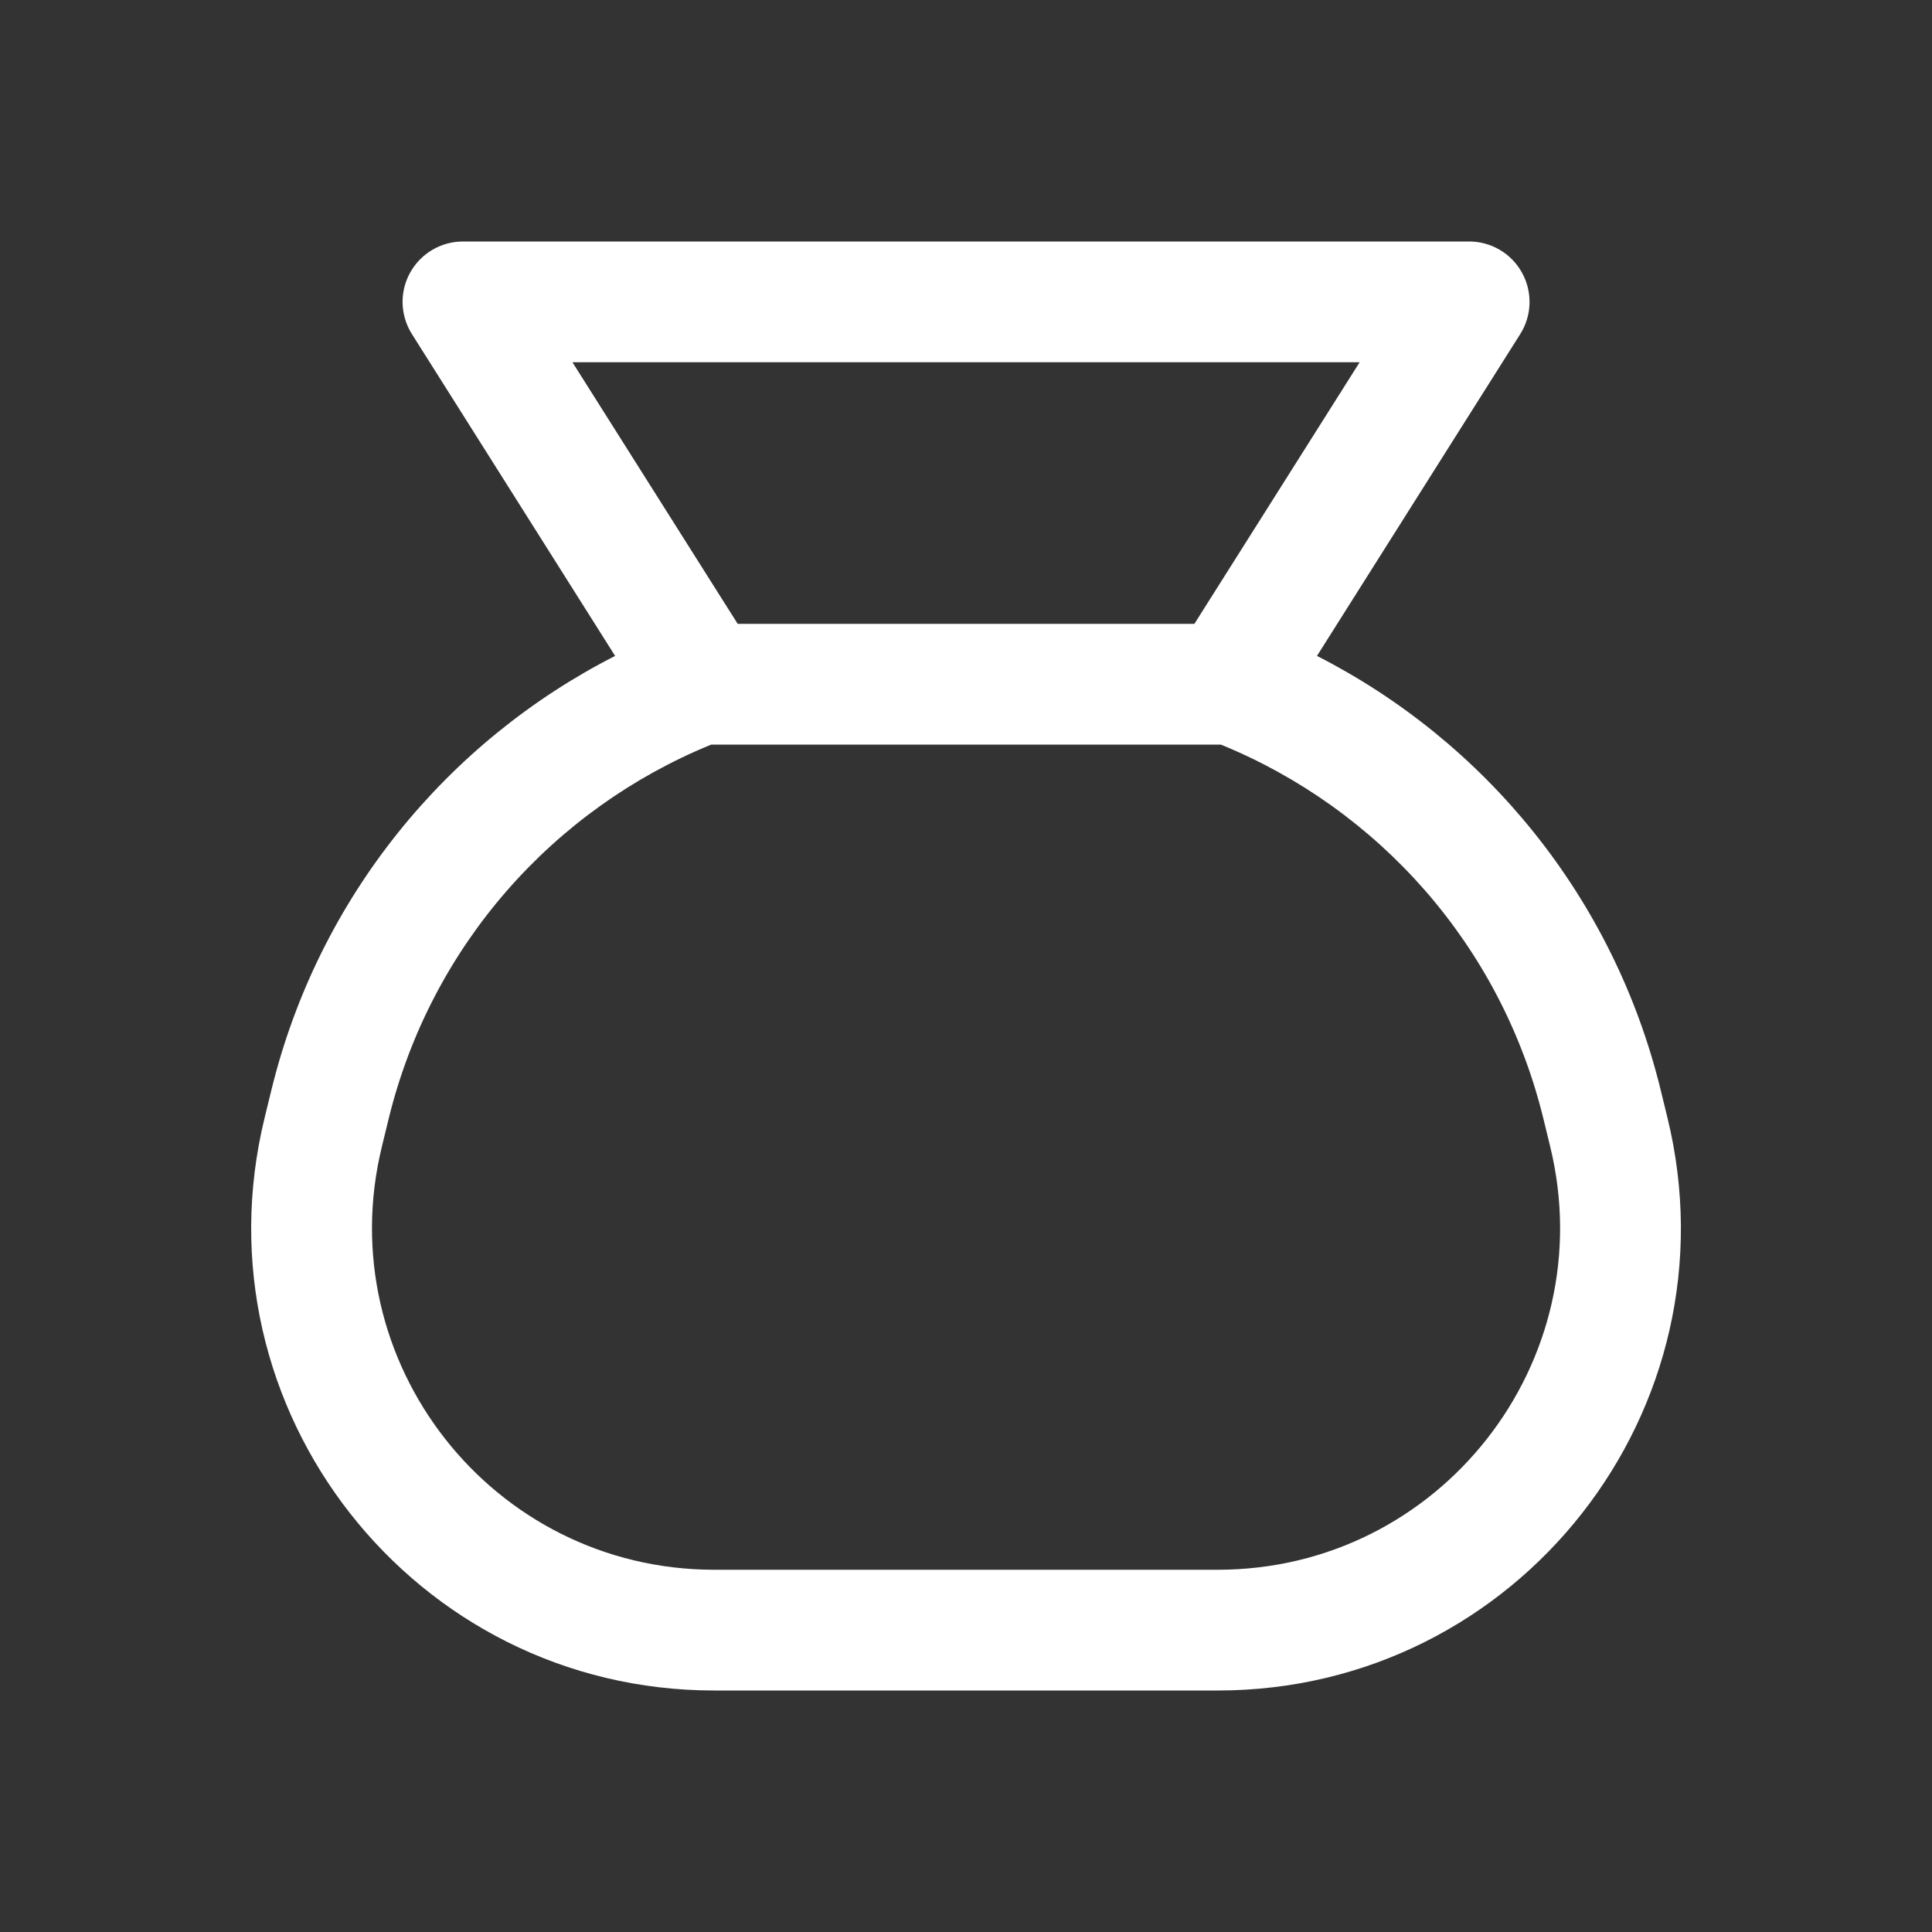 <svg width="24" height="24" viewBox="0 0 24 24" fill="none" xmlns="http://www.w3.org/2000/svg">
<rect x="0" y="0" width="24" height="24" fill="#333333" stroke="none"/>
<path fill-rule="evenodd" clip-rule="evenodd" d="M5.751 3C5.477 3 5.226 3.149 5.094 3.388C4.962 3.627 4.971 3.919 5.117 4.15L7.641 8.148C5.556 9.211 3.958 11.144 3.372 13.538L3.288 13.882C2.401 17.505 5.143 21 8.873 21H15.128C18.858 21 21.6 17.505 20.713 13.882L20.629 13.538C20.043 11.144 18.446 9.211 16.36 8.148L18.885 4.15C19.031 3.919 19.039 3.627 18.907 3.388C18.776 3.149 18.524 3 18.251 3H5.751ZM9.164 7.75L7.111 4.5H16.89L14.837 7.75H9.164ZM8.834 9.25C6.878 10.049 5.356 11.745 4.829 13.894L4.745 14.239C4.089 16.916 6.116 19.5 8.873 19.5H15.128C17.885 19.5 19.912 16.916 19.256 14.239L19.172 13.894C18.646 11.745 17.123 10.049 15.167 9.25H8.834Z" fill="white"/>
</svg>
